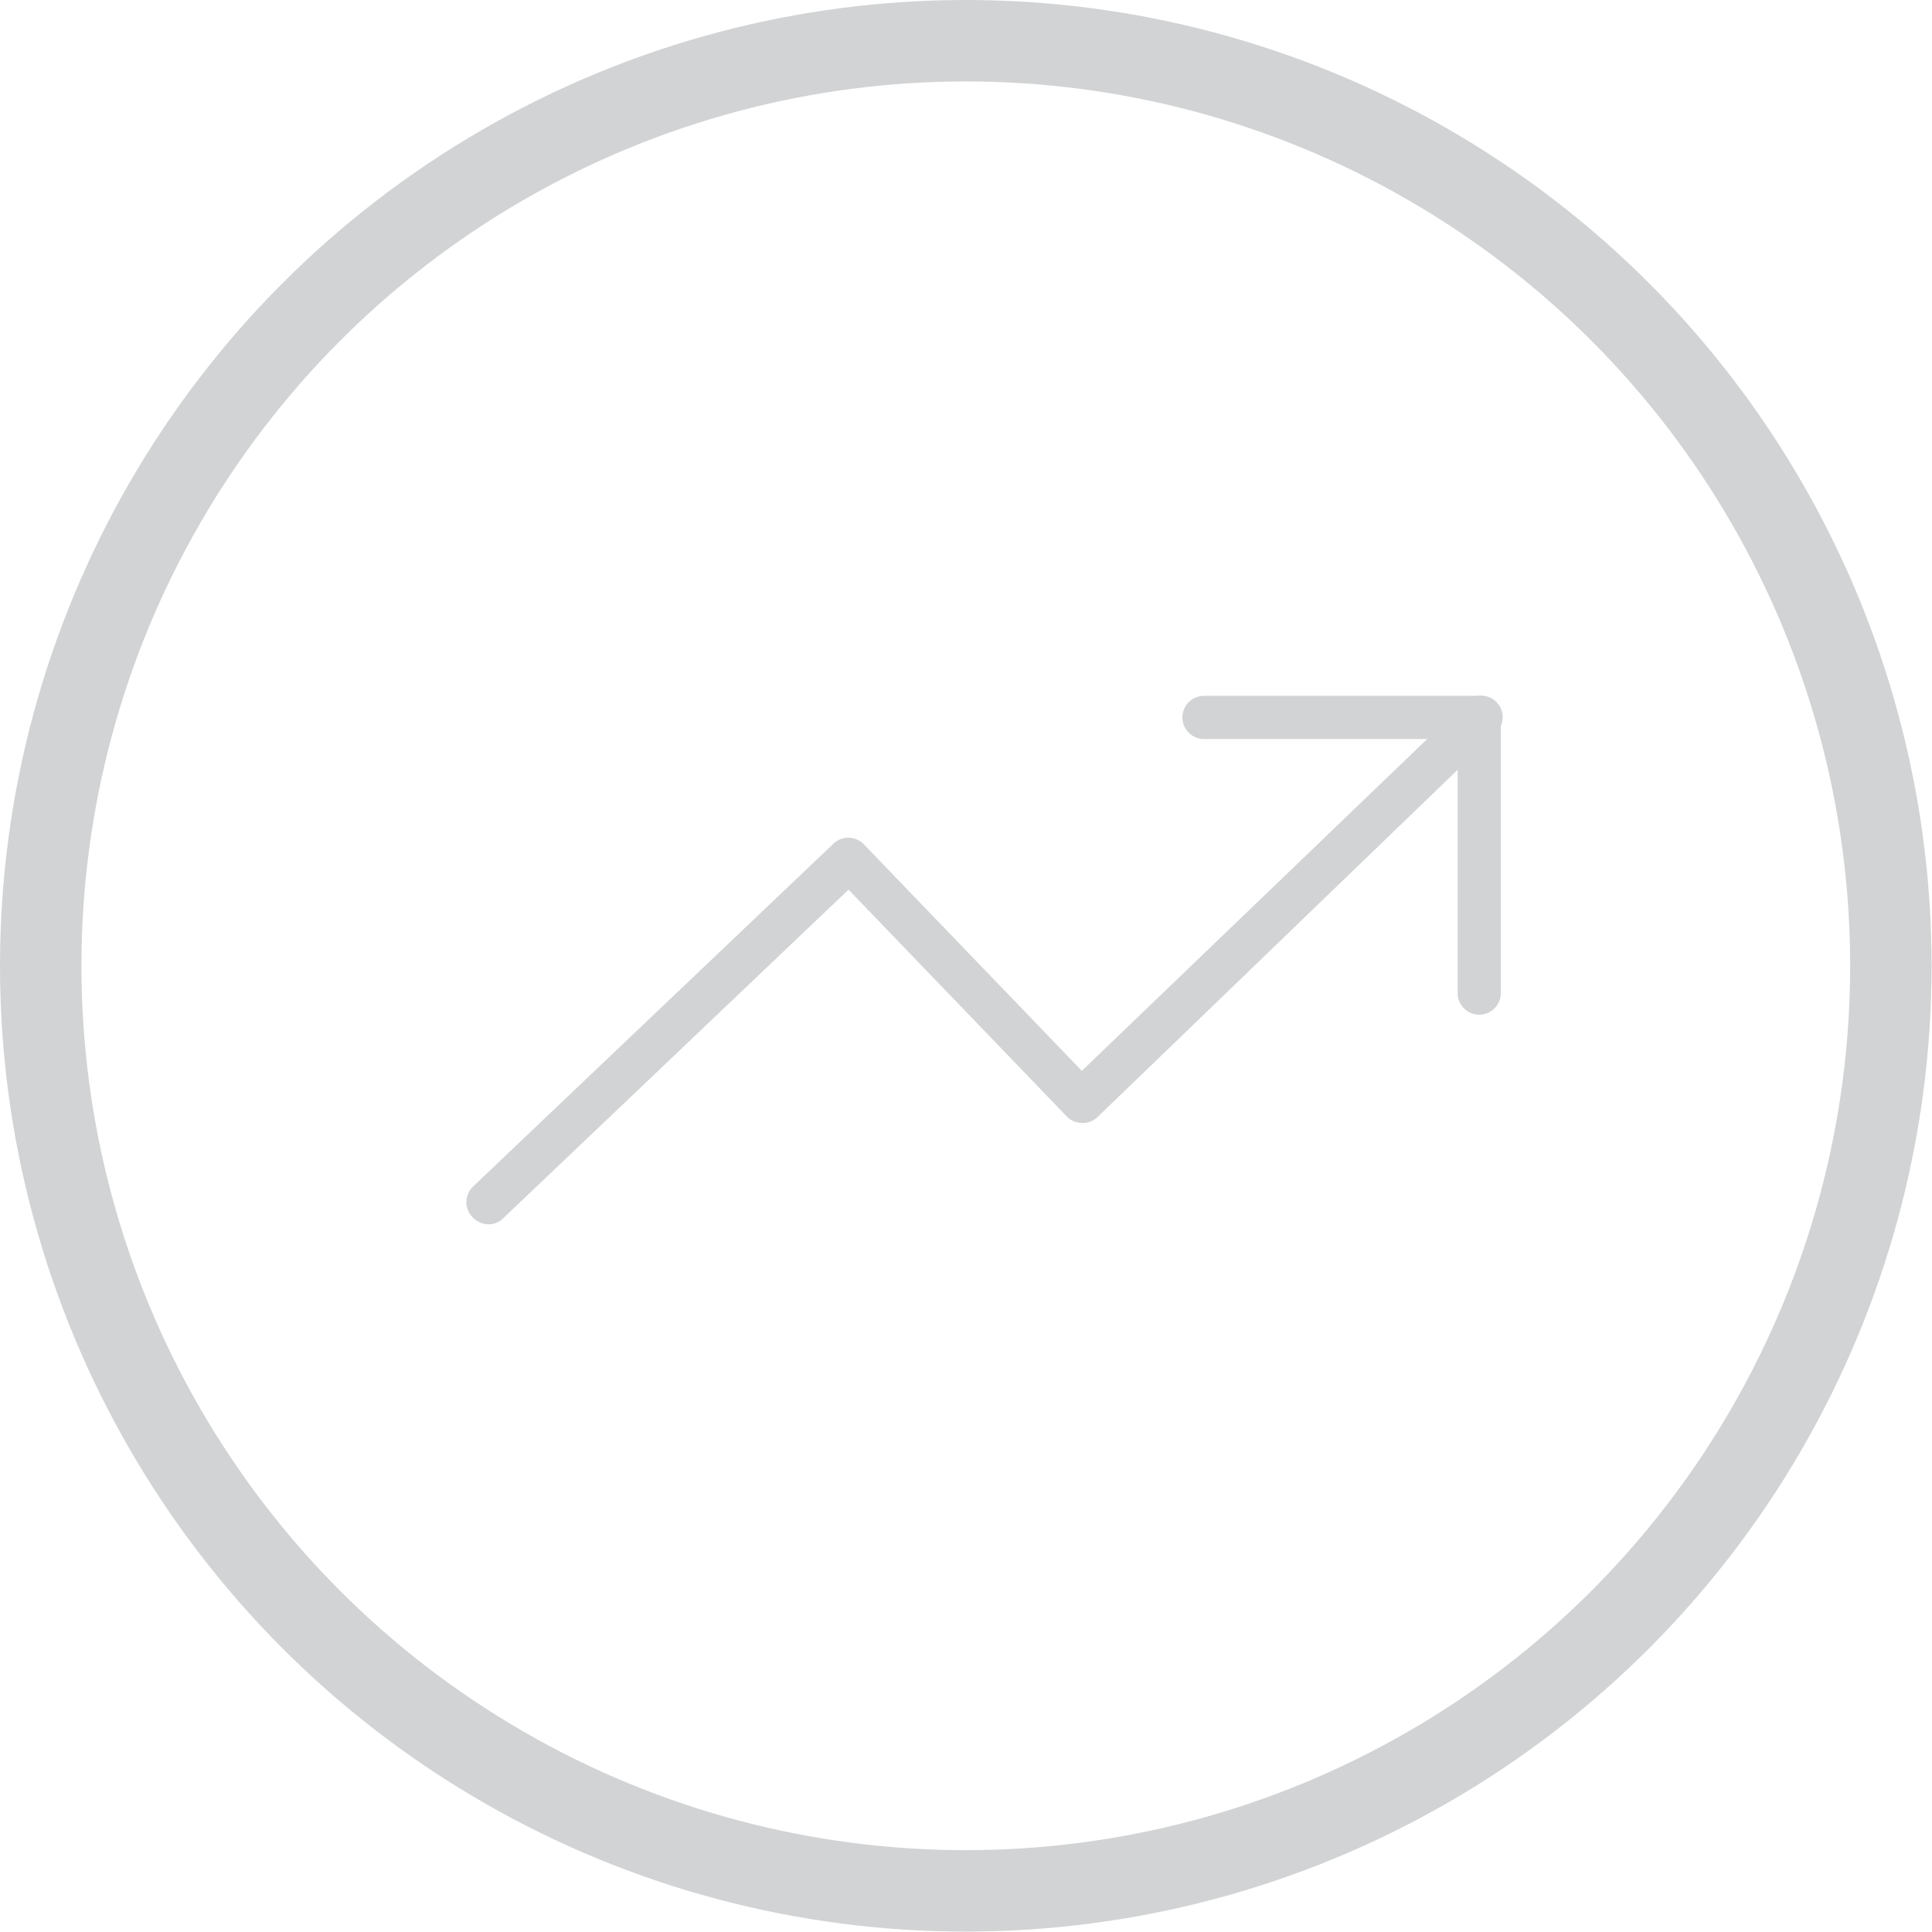 <svg xmlns="http://www.w3.org/2000/svg" viewBox="0 0 47.45 47.45"><defs><style>.cls-1{fill:#d1d3d4;}.cls-2{fill:none;stroke:#d1d3d4;stroke-miterlimit:10;stroke-width:2px;}</style></defs><g id="Layer_2" data-name="Layer 2"><g id="Layer_1-2" data-name="Layer 1"><path class="cls-1" d="M12,30.07a.56.56,0,0,1-.39-.17.53.53,0,0,1,0-.75l8.85-8.42a.53.53,0,0,1,.75,0l5.36,5.57L36,17.24a.53.53,0,0,1,.75,0,.53.53,0,0,1,0,.75l-9.8,9.45a.52.52,0,0,1-.37.14.53.53,0,0,1-.38-.16l-5.36-5.57-8.47,8.06A.51.51,0,0,1,12,30.07Z"/><path class="cls-1" d="M36.33,24.92a.53.53,0,0,1-.53-.53V18.15H29.57a.53.53,0,1,1,0-1.06h6.76a.53.53,0,0,1,.53.53v6.77A.53.53,0,0,1,36.33,24.92Z"/><circle class="cls-2" cx="23.72" cy="23.72" r="22.72"/></g></g></svg>